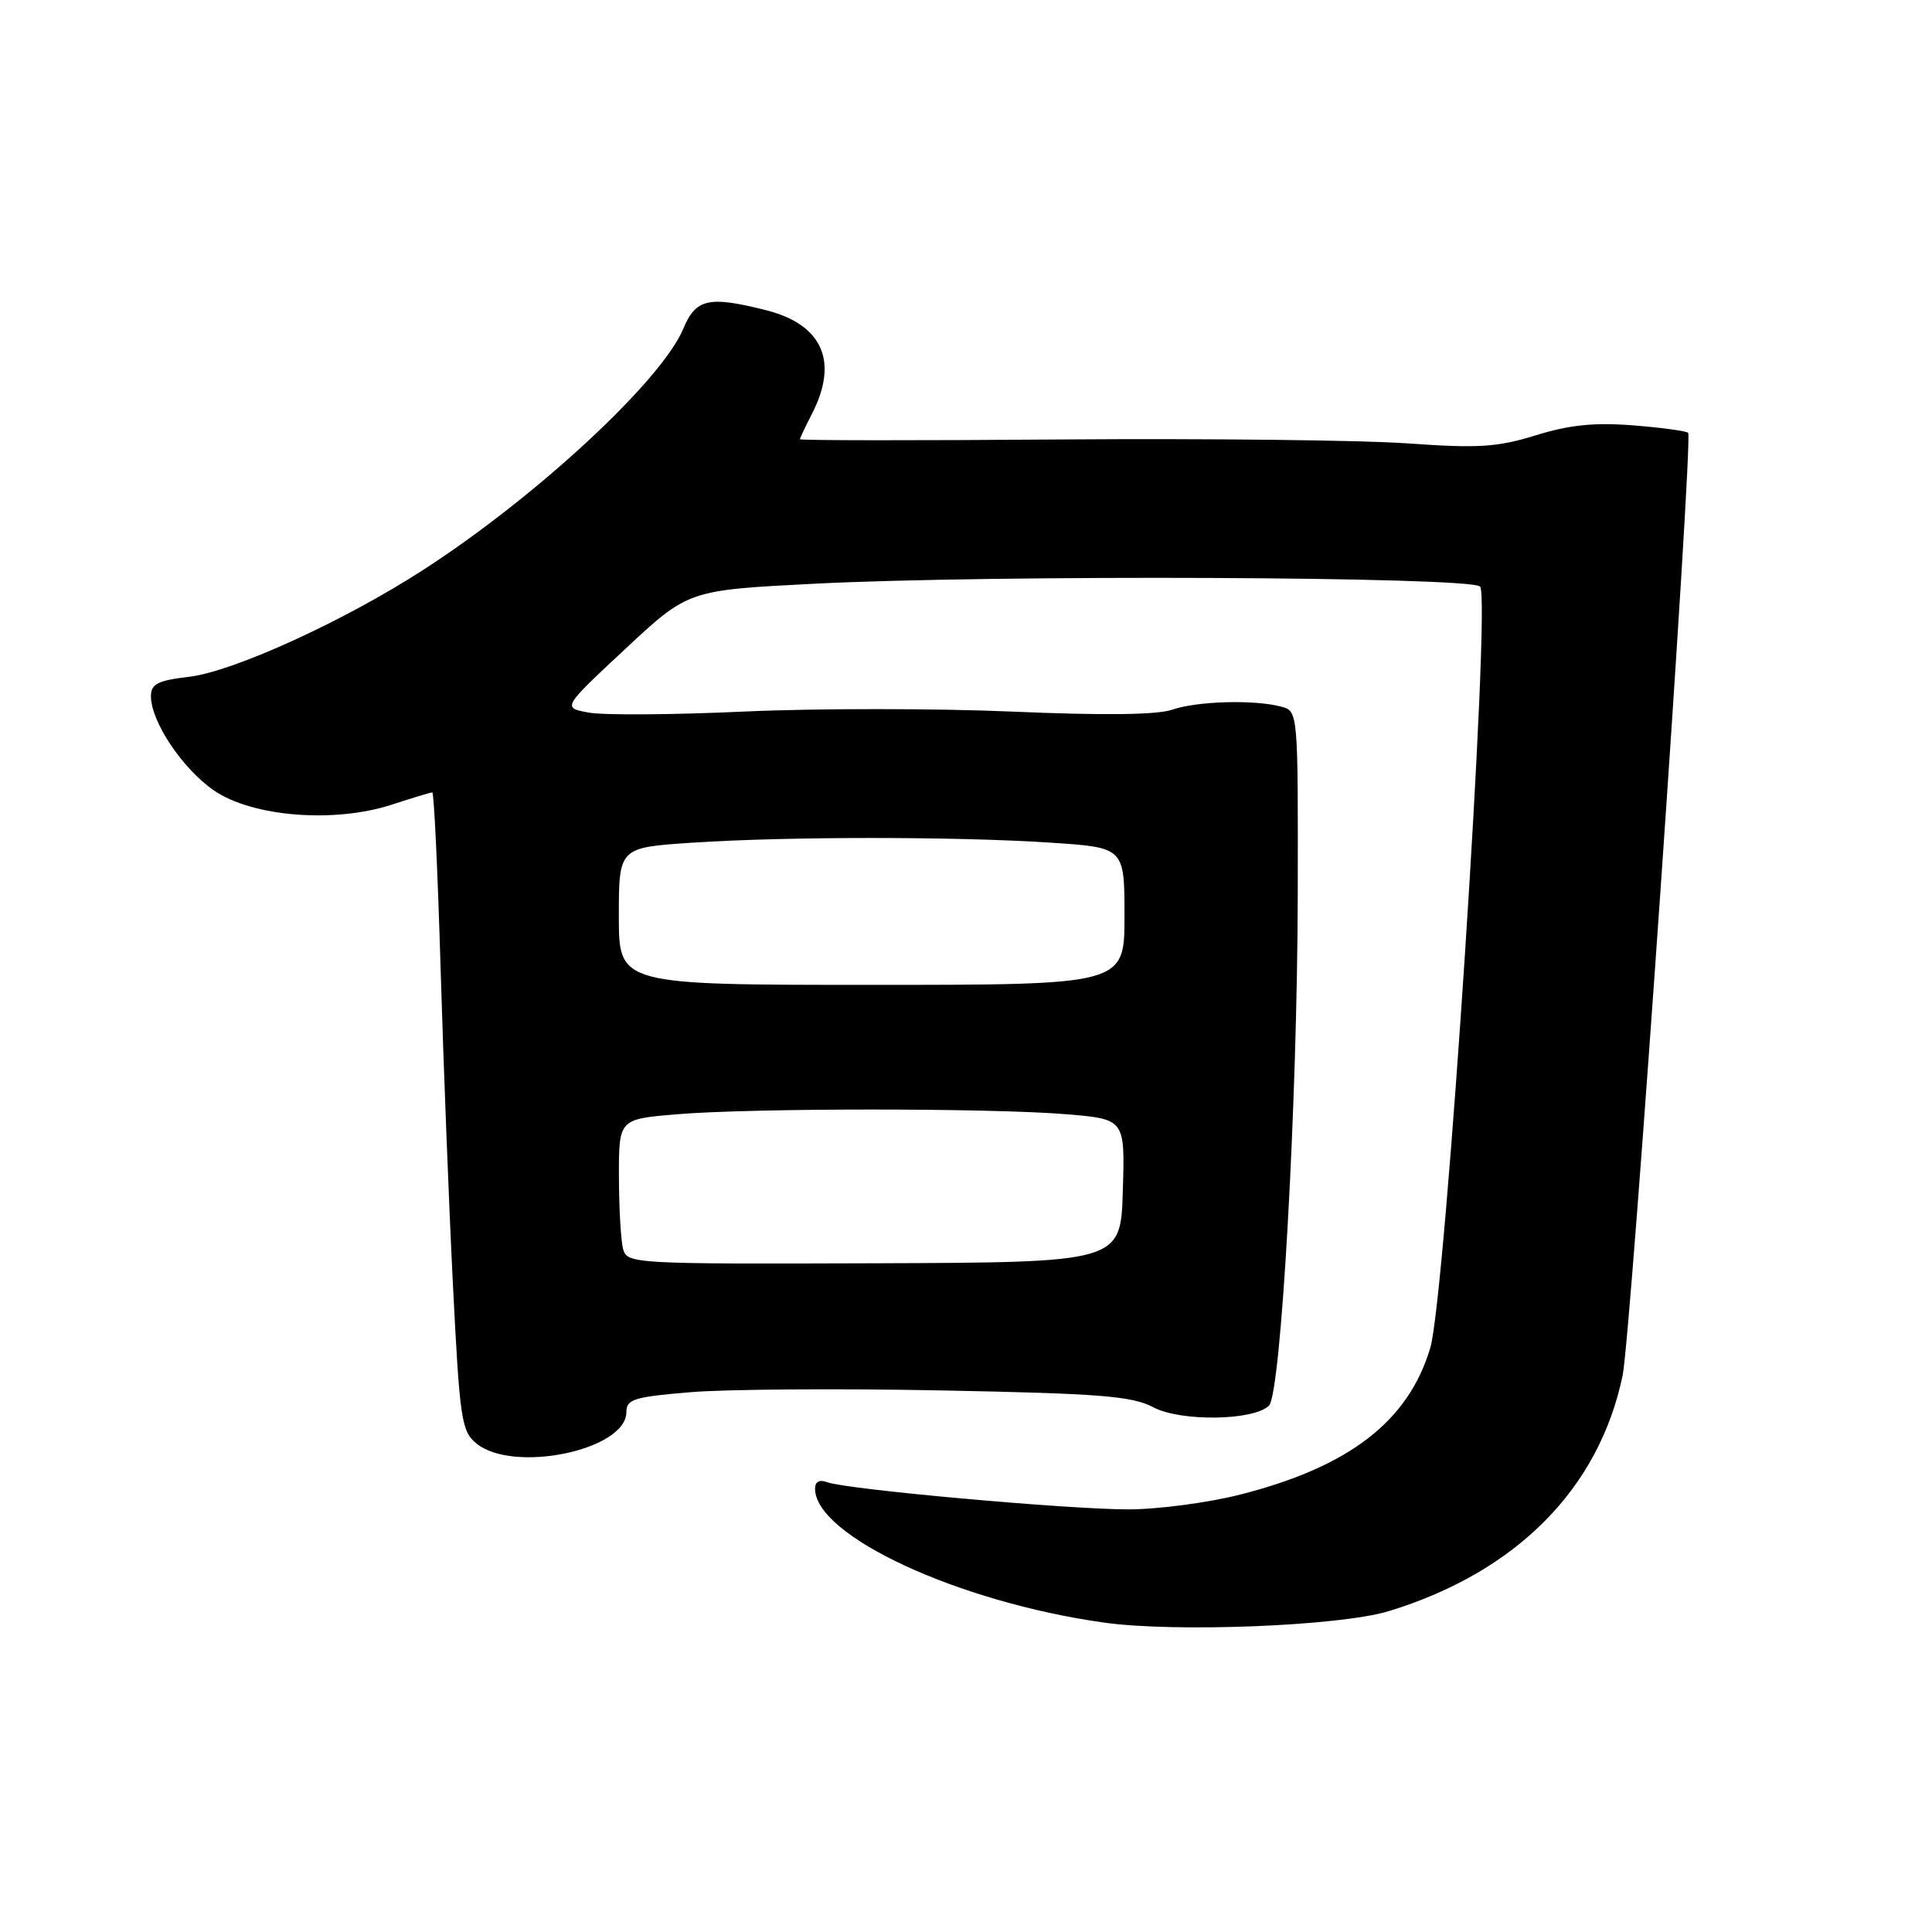 <?xml version="1.0" encoding="UTF-8" standalone="no"?>
<!DOCTYPE svg PUBLIC "-//W3C//DTD SVG 1.1//EN" "http://www.w3.org/Graphics/SVG/1.1/DTD/svg11.dtd" >
<svg xmlns="http://www.w3.org/2000/svg" xmlns:xlink="http://www.w3.org/1999/xlink" version="1.1" viewBox="0 0 256 256">
 <g >
 <path fill="currentColor"
d=" M 184.00 213.49 C 200.91 208.33 211.90 197.25 215.01 182.23 C 216.12 176.85 224.37 58.04 223.69 57.35 C 223.44 57.11 220.15 56.66 216.37 56.36 C 211.28 55.96 207.95 56.30 203.50 57.68 C 198.38 59.26 195.88 59.42 186.50 58.75 C 180.45 58.32 159.86 58.09 140.75 58.23 C 121.64 58.38 106.00 58.37 106.00 58.20 C 106.00 58.04 106.71 56.54 107.57 54.87 C 111.17 47.91 108.99 42.99 101.50 41.10 C 93.91 39.19 92.21 39.57 90.55 43.54 C 87.67 50.43 71.13 65.78 56.16 75.46 C 45.65 82.27 30.95 88.98 25.05 89.68 C 20.89 90.17 20.00 90.63 20.00 92.25 C 20.00 95.61 24.16 101.84 28.32 104.72 C 33.40 108.24 44.31 109.11 51.95 106.61 C 54.66 105.72 57.06 105.00 57.28 105.00 C 57.51 105.00 58.00 115.46 58.38 128.25 C 58.76 141.04 59.50 160.05 60.03 170.50 C 60.91 188.01 61.15 189.64 63.10 191.25 C 67.99 195.28 83.00 192.16 83.00 187.10 C 83.00 185.41 84.02 185.09 91.53 184.47 C 96.22 184.08 111.19 183.97 124.78 184.24 C 145.81 184.65 150.00 184.98 152.84 186.48 C 156.49 188.40 166.15 188.25 168.15 186.25 C 169.75 184.65 171.91 146.19 171.96 118.37 C 172.00 94.23 172.00 94.23 169.75 93.63 C 166.21 92.68 158.59 92.90 155.32 94.04 C 153.34 94.73 146.18 94.81 134.14 94.29 C 124.13 93.86 108.20 93.85 98.72 94.28 C 89.25 94.72 79.92 94.78 78.00 94.42 C 74.50 93.78 74.50 93.78 82.85 85.99 C 91.20 78.20 91.20 78.20 107.85 77.35 C 131.65 76.13 194.80 76.40 196.12 77.72 C 197.60 79.20 191.53 171.87 189.52 178.60 C 186.62 188.31 178.84 194.33 164.41 198.02 C 160.16 199.11 153.45 200.00 149.50 200.00 C 141.43 200.00 112.09 197.35 109.61 196.40 C 108.58 196.01 108.00 196.32 108.00 197.26 C 108.00 203.50 126.94 212.28 146.27 215.00 C 155.73 216.33 177.53 215.46 184.00 213.49 Z  M 82.56 165.50 C 82.27 164.40 82.02 160.08 82.01 155.90 C 82.00 148.29 82.00 148.29 89.65 147.65 C 99.54 146.81 131.48 146.81 141.38 147.65 C 149.07 148.30 149.07 148.30 148.78 157.79 C 148.50 167.28 148.50 167.28 115.80 167.39 C 83.90 167.50 83.09 167.45 82.56 165.50 Z  M 82.00 121.40 C 82.00 112.30 82.00 112.30 91.75 111.66 C 104.24 110.83 126.76 110.83 139.25 111.66 C 149.00 112.30 149.00 112.30 149.00 121.40 C 149.00 130.50 149.00 130.50 115.50 130.50 C 82.00 130.50 82.00 130.50 82.00 121.40 Z "/>
</g>
</svg>